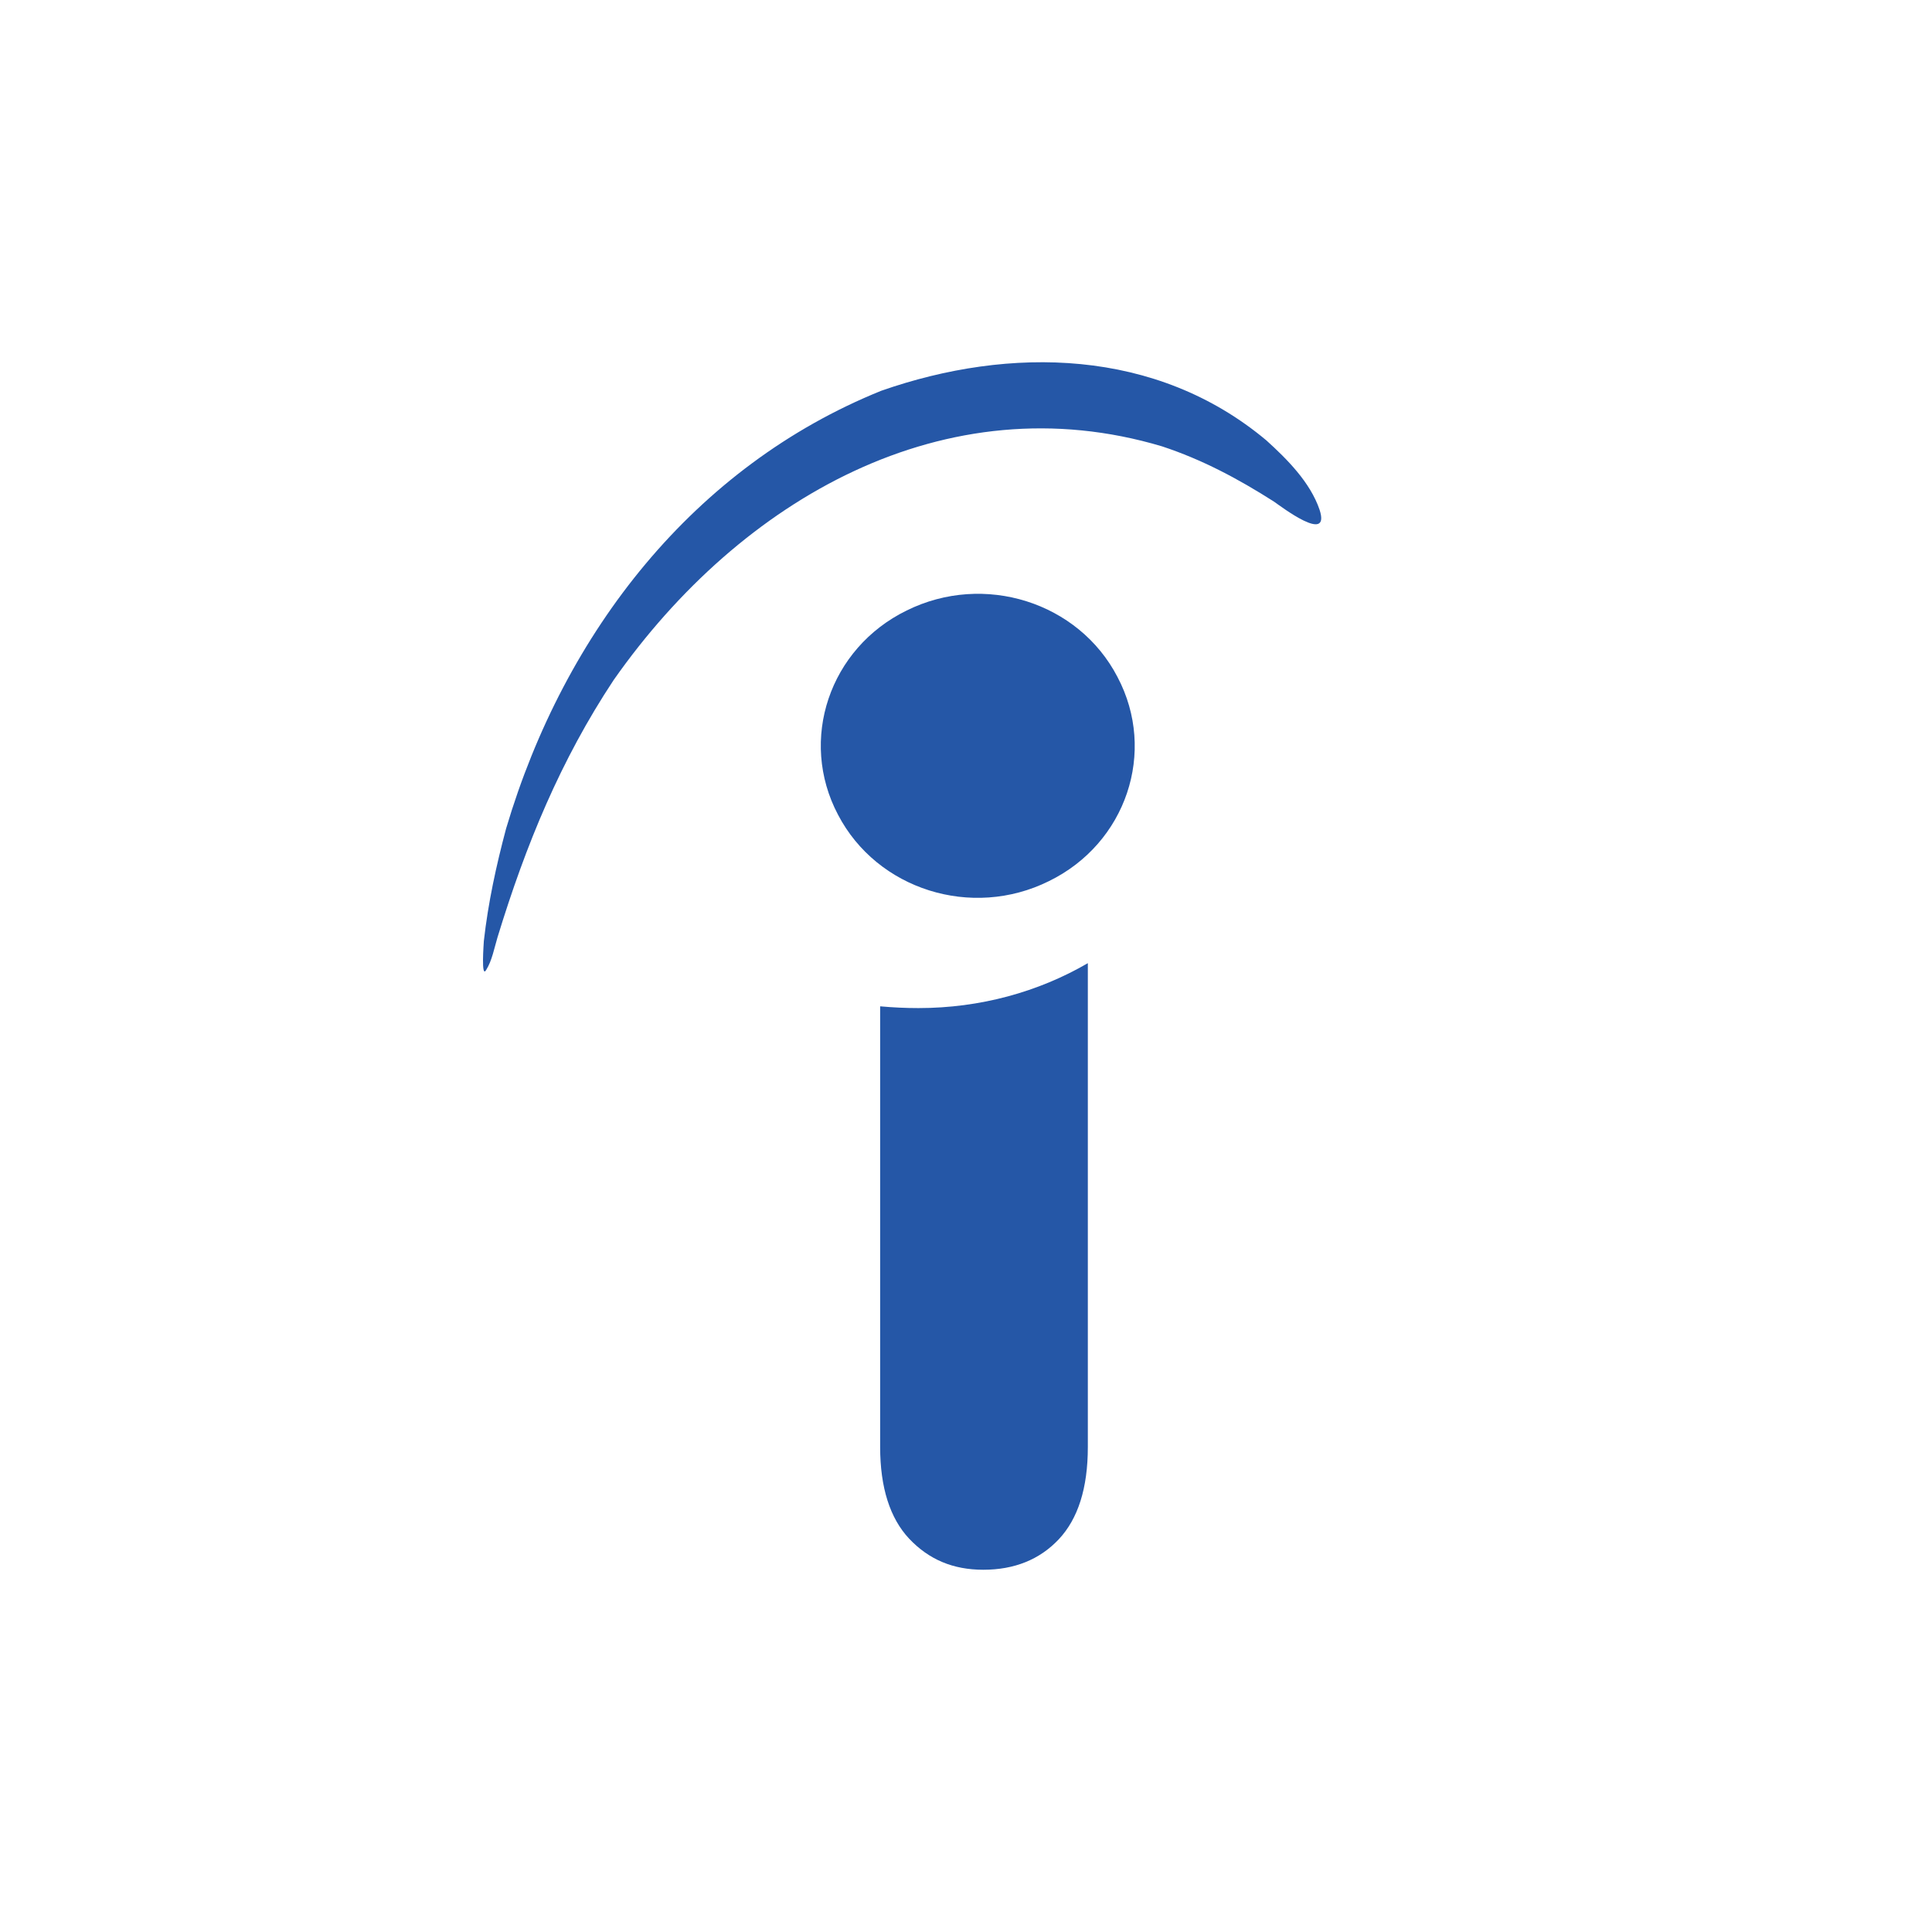 <svg width="32" height="32" viewBox="0 0 32 32" fill="none" xmlns="http://www.w3.org/2000/svg" role="img" aria-hidden="true" xmlns:xlink="http://www.w3.org/1999/xlink"><path fill-rule="evenodd" clip-rule="evenodd" d="M14.578 23.967V16.668C14.792 16.687 14.998 16.697 15.212 16.697C16.236 16.697 17.2 16.429 18.018 15.953V23.967C18.018 24.652 17.854 25.157 17.537 25.495C17.22 25.832 16.8 26 16.287 26C15.786 26 15.386 25.832 15.058 25.485C14.742 25.148 14.578 24.641 14.578 23.967Z" fill="#2557a7"></path><path fill-rule="evenodd" clip-rule="evenodd" d="M17.372 14.595C16.093 15.229 14.526 14.734 13.88 13.494C13.225 12.254 13.738 10.737 15.017 10.112C16.298 9.477 17.865 9.972 18.509 11.213C19.165 12.453 18.653 13.97 17.372 14.595Z" fill="#2557a7"></path><path fill-rule="evenodd" clip-rule="evenodd" d="M14.597 6.472C16.727 5.727 19.154 5.767 20.976 7.295C21.315 7.602 21.703 7.989 21.857 8.445C22.042 9.02 21.213 8.385 21.099 8.307C20.506 7.929 19.911 7.612 19.247 7.393C15.663 6.323 12.273 8.257 10.165 11.262C9.285 12.591 8.71 13.989 8.24 15.526C8.189 15.696 8.148 15.914 8.055 16.061C7.963 16.232 8.014 15.607 8.014 15.586C8.085 14.952 8.219 14.337 8.383 13.722C9.355 10.448 11.505 7.721 14.597 6.472Z" fill="#2557a7"></path></svg>